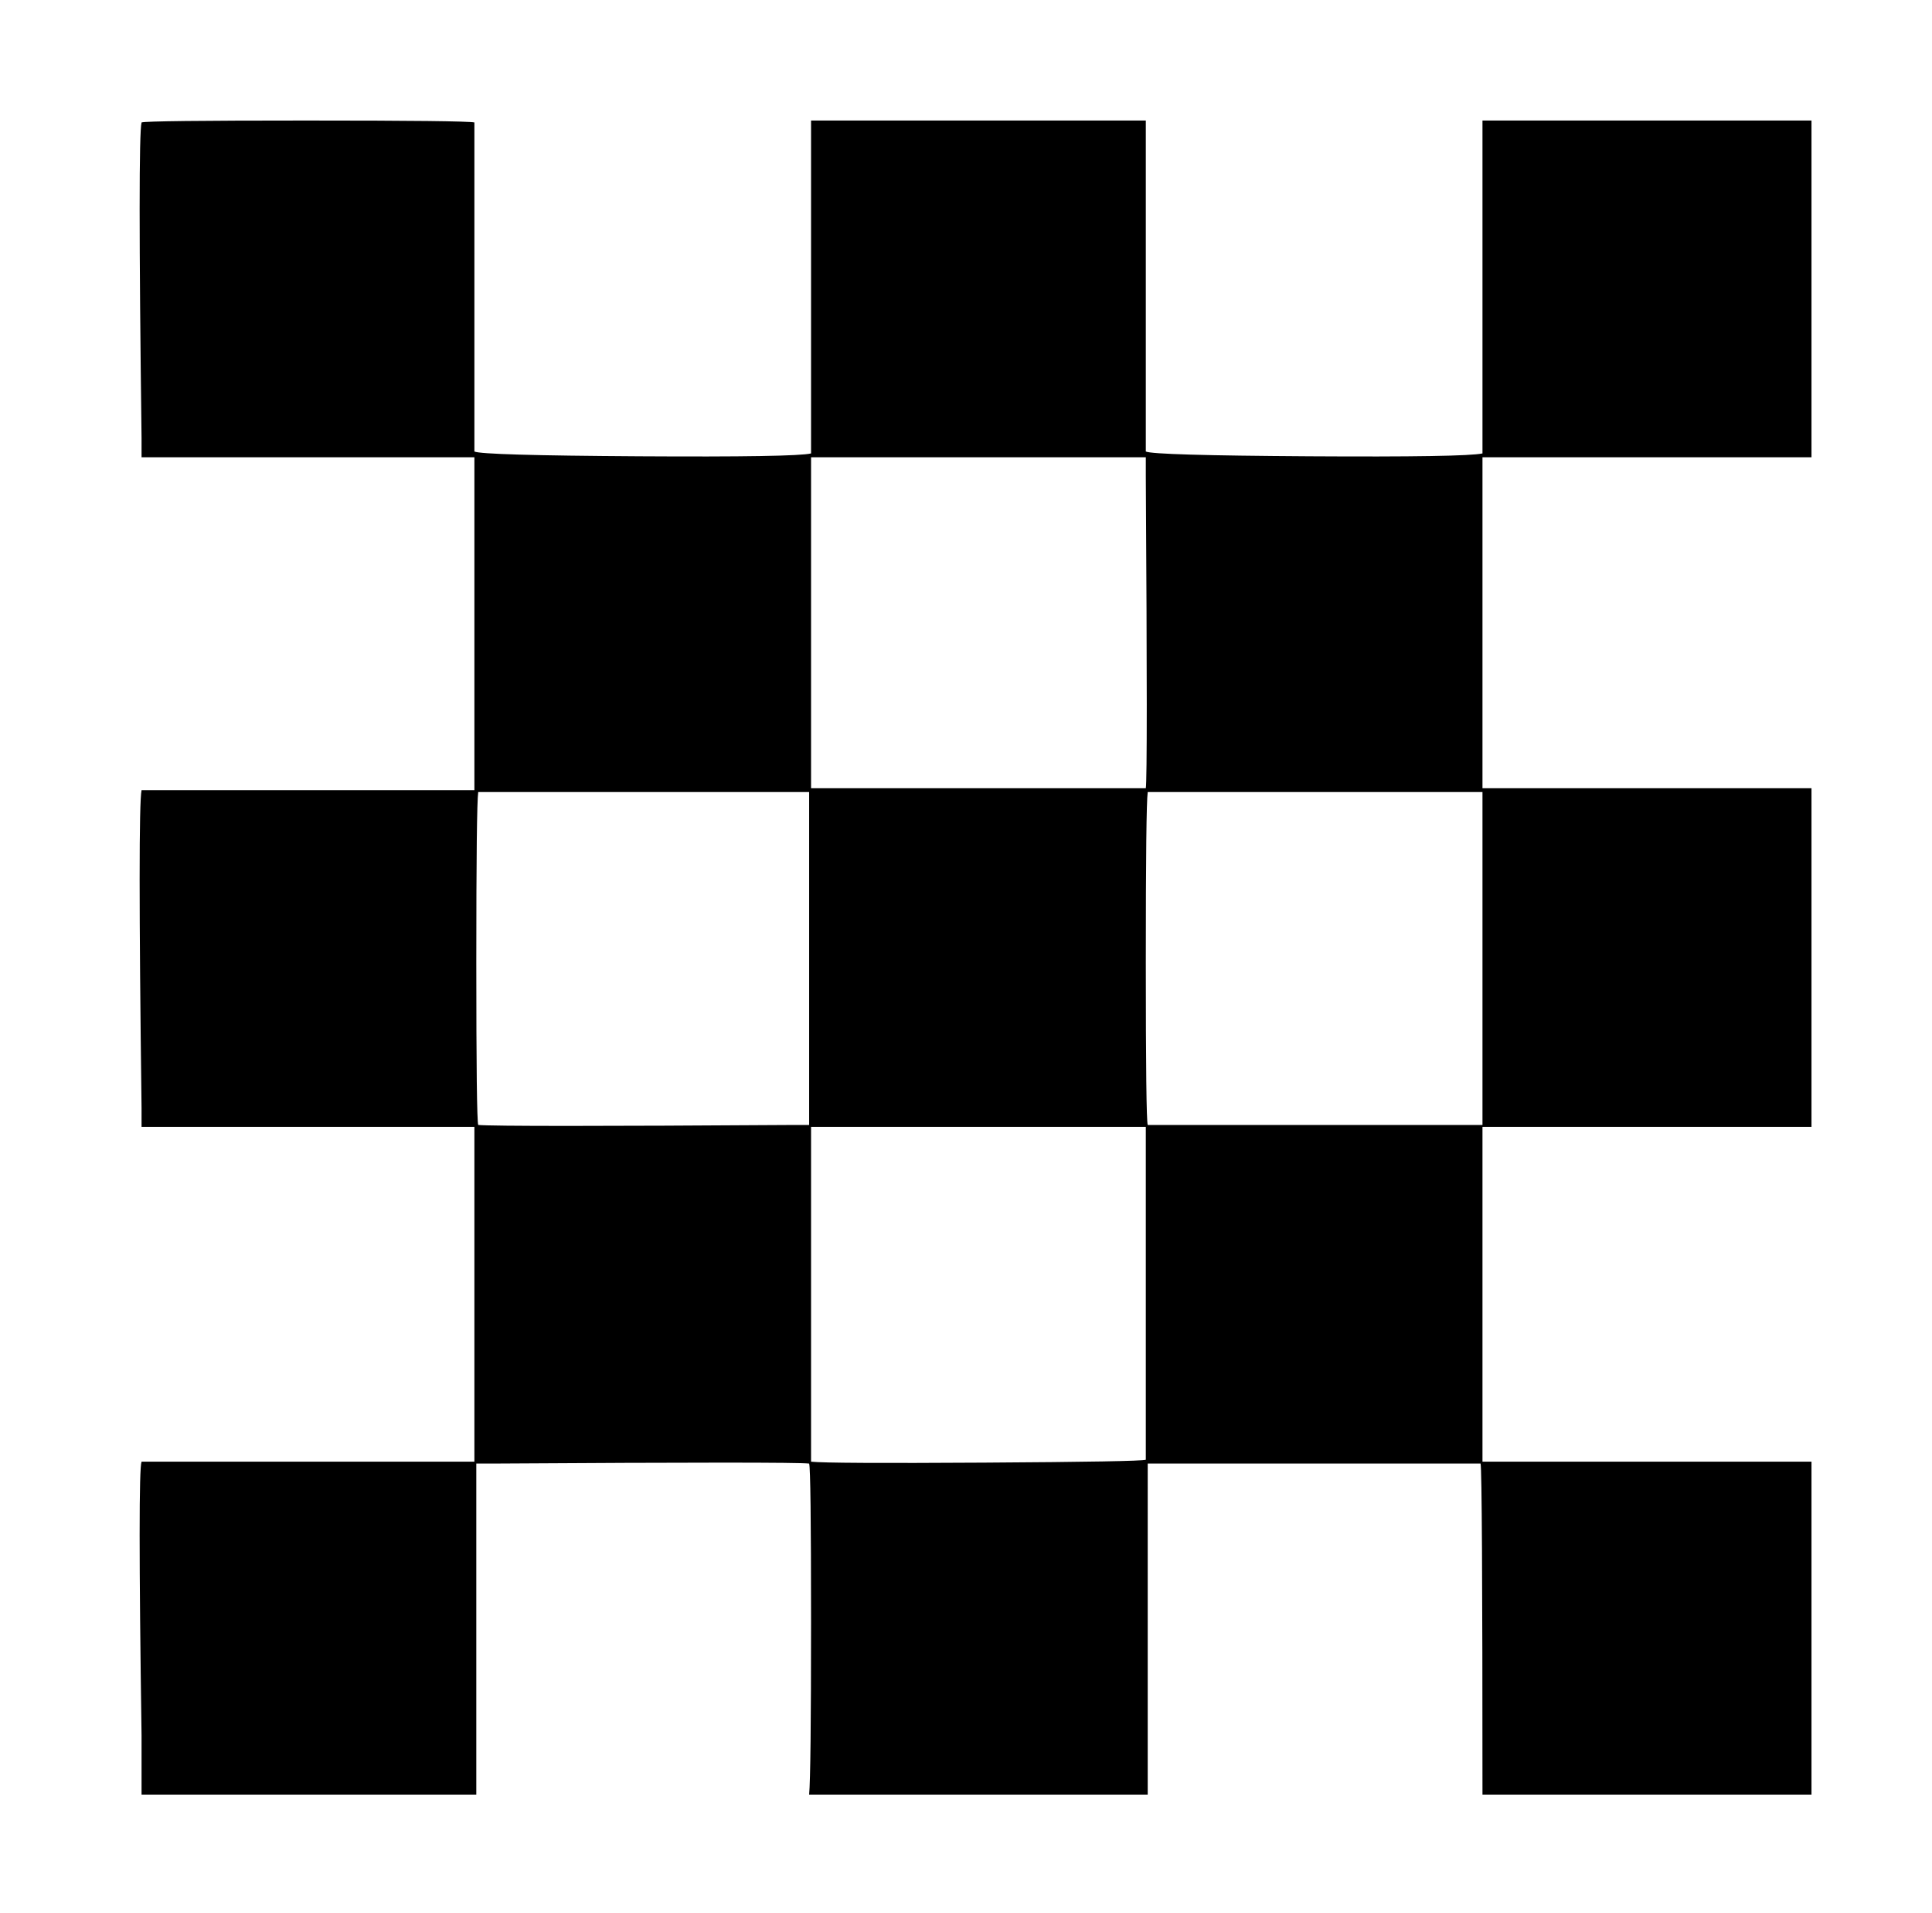 <svg xmlns="http://www.w3.org/2000/svg" viewBox="-10 0 1010 1000"><path d="M765 237q-9 2-90.5 1.5T589 236V63H414v174q-8 2-90 1.5t-86-2.5V64q-5-1-88-1t-86 1q-2 8 0 165v10h174v174H64q-2 10 0 166v10h174v175H64q-2 5 0 143v31h175V765h8q158-1 166 0 1 3 1 82.5t-1 90.5h177V765h174q1 4 1 173h172V764H765V589h172V412H765V239h172V63H765zM413 588h-8q-153 1-165 0-1-3-1-85t1-89h173zm176 175q-3 1-84.5 1.5T414 764V589h175zM414 412V239h175v10q1 157 0 163zm351 176H590q-1-3-1-85t1-89h175z"/></svg>